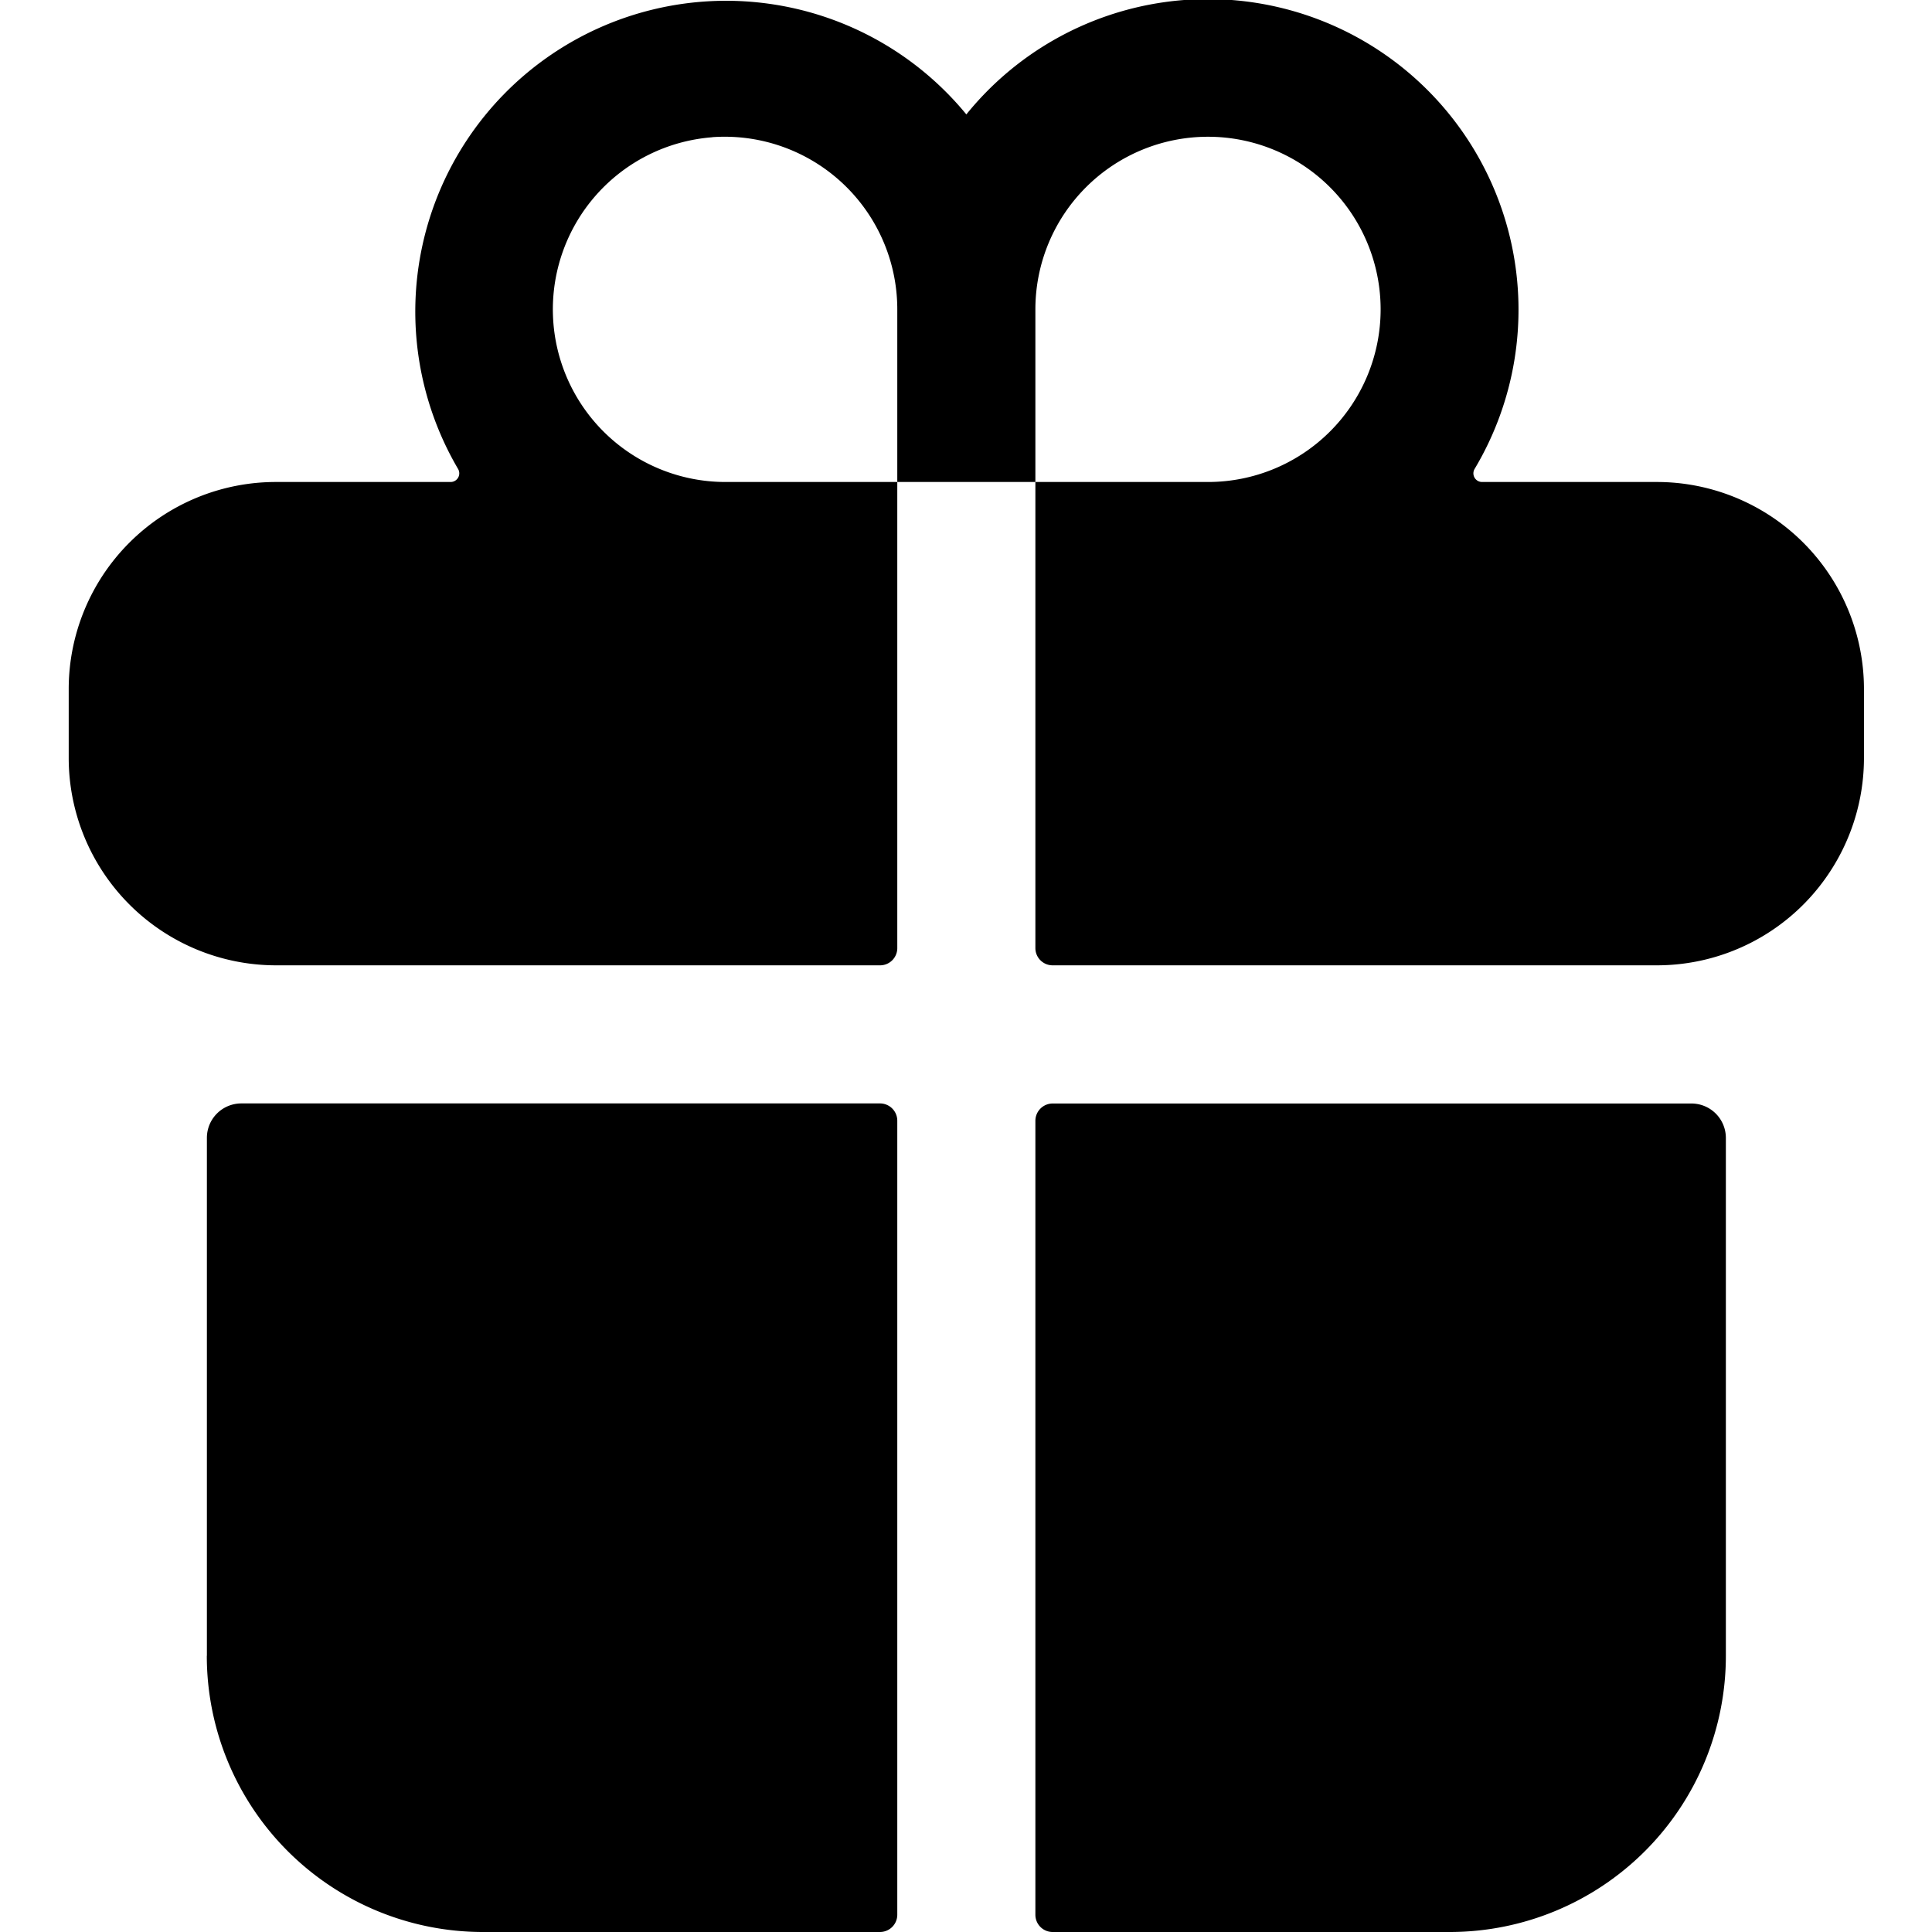 <svg viewBox="0 0 23 23"
    xmlns="http://www.w3.org/2000/svg" role="img"
    class="icon icon-navigation-freemoney sm square Tabs__link-icon Tabs__link-icon">
    <path
        d="M2.462 19.712A3.288 3.288 0 005.75 23h4.727a.206.206 0 00.205-.206v-9.452a.206.206 0 00-.205-.206H2.873a.41.41 0 00-.41.411v6.165zm8.22-8.425V5.738h1.644v5.549a.205.205 0 00.206.205h7.192a2.462 2.462 0 002.013-1.043 2.47 2.47 0 00.453-1.423v-.822a2.466 2.466 0 00-2.466-2.466h-2.082a.103.103 0 01-.088-.154 3.698 3.698 0 00-6.05-4.222 3.7 3.7 0 00-6.05 4.222.103.103 0 01-.087.154H3.284A2.466 2.466 0 00.818 8.204v.822a2.47 2.47 0 002.466 2.466h7.193a.205.205 0 00.205-.205zm1.644-7.604a2.055 2.055 0 112.055 2.055h-2.055V3.683zM8.48 1.633a2.055 2.055 0 012.202 2.05v2.055H8.627a2.055 2.055 0 01-.147-4.104zM12.532 23h4.726a3.288 3.288 0 003.288-3.288v-6.165a.41.41 0 00-.41-.41h-7.604a.206.206 0 00-.206.205v9.452a.205.205 0 00.206.206z"
    ></path>
</svg>